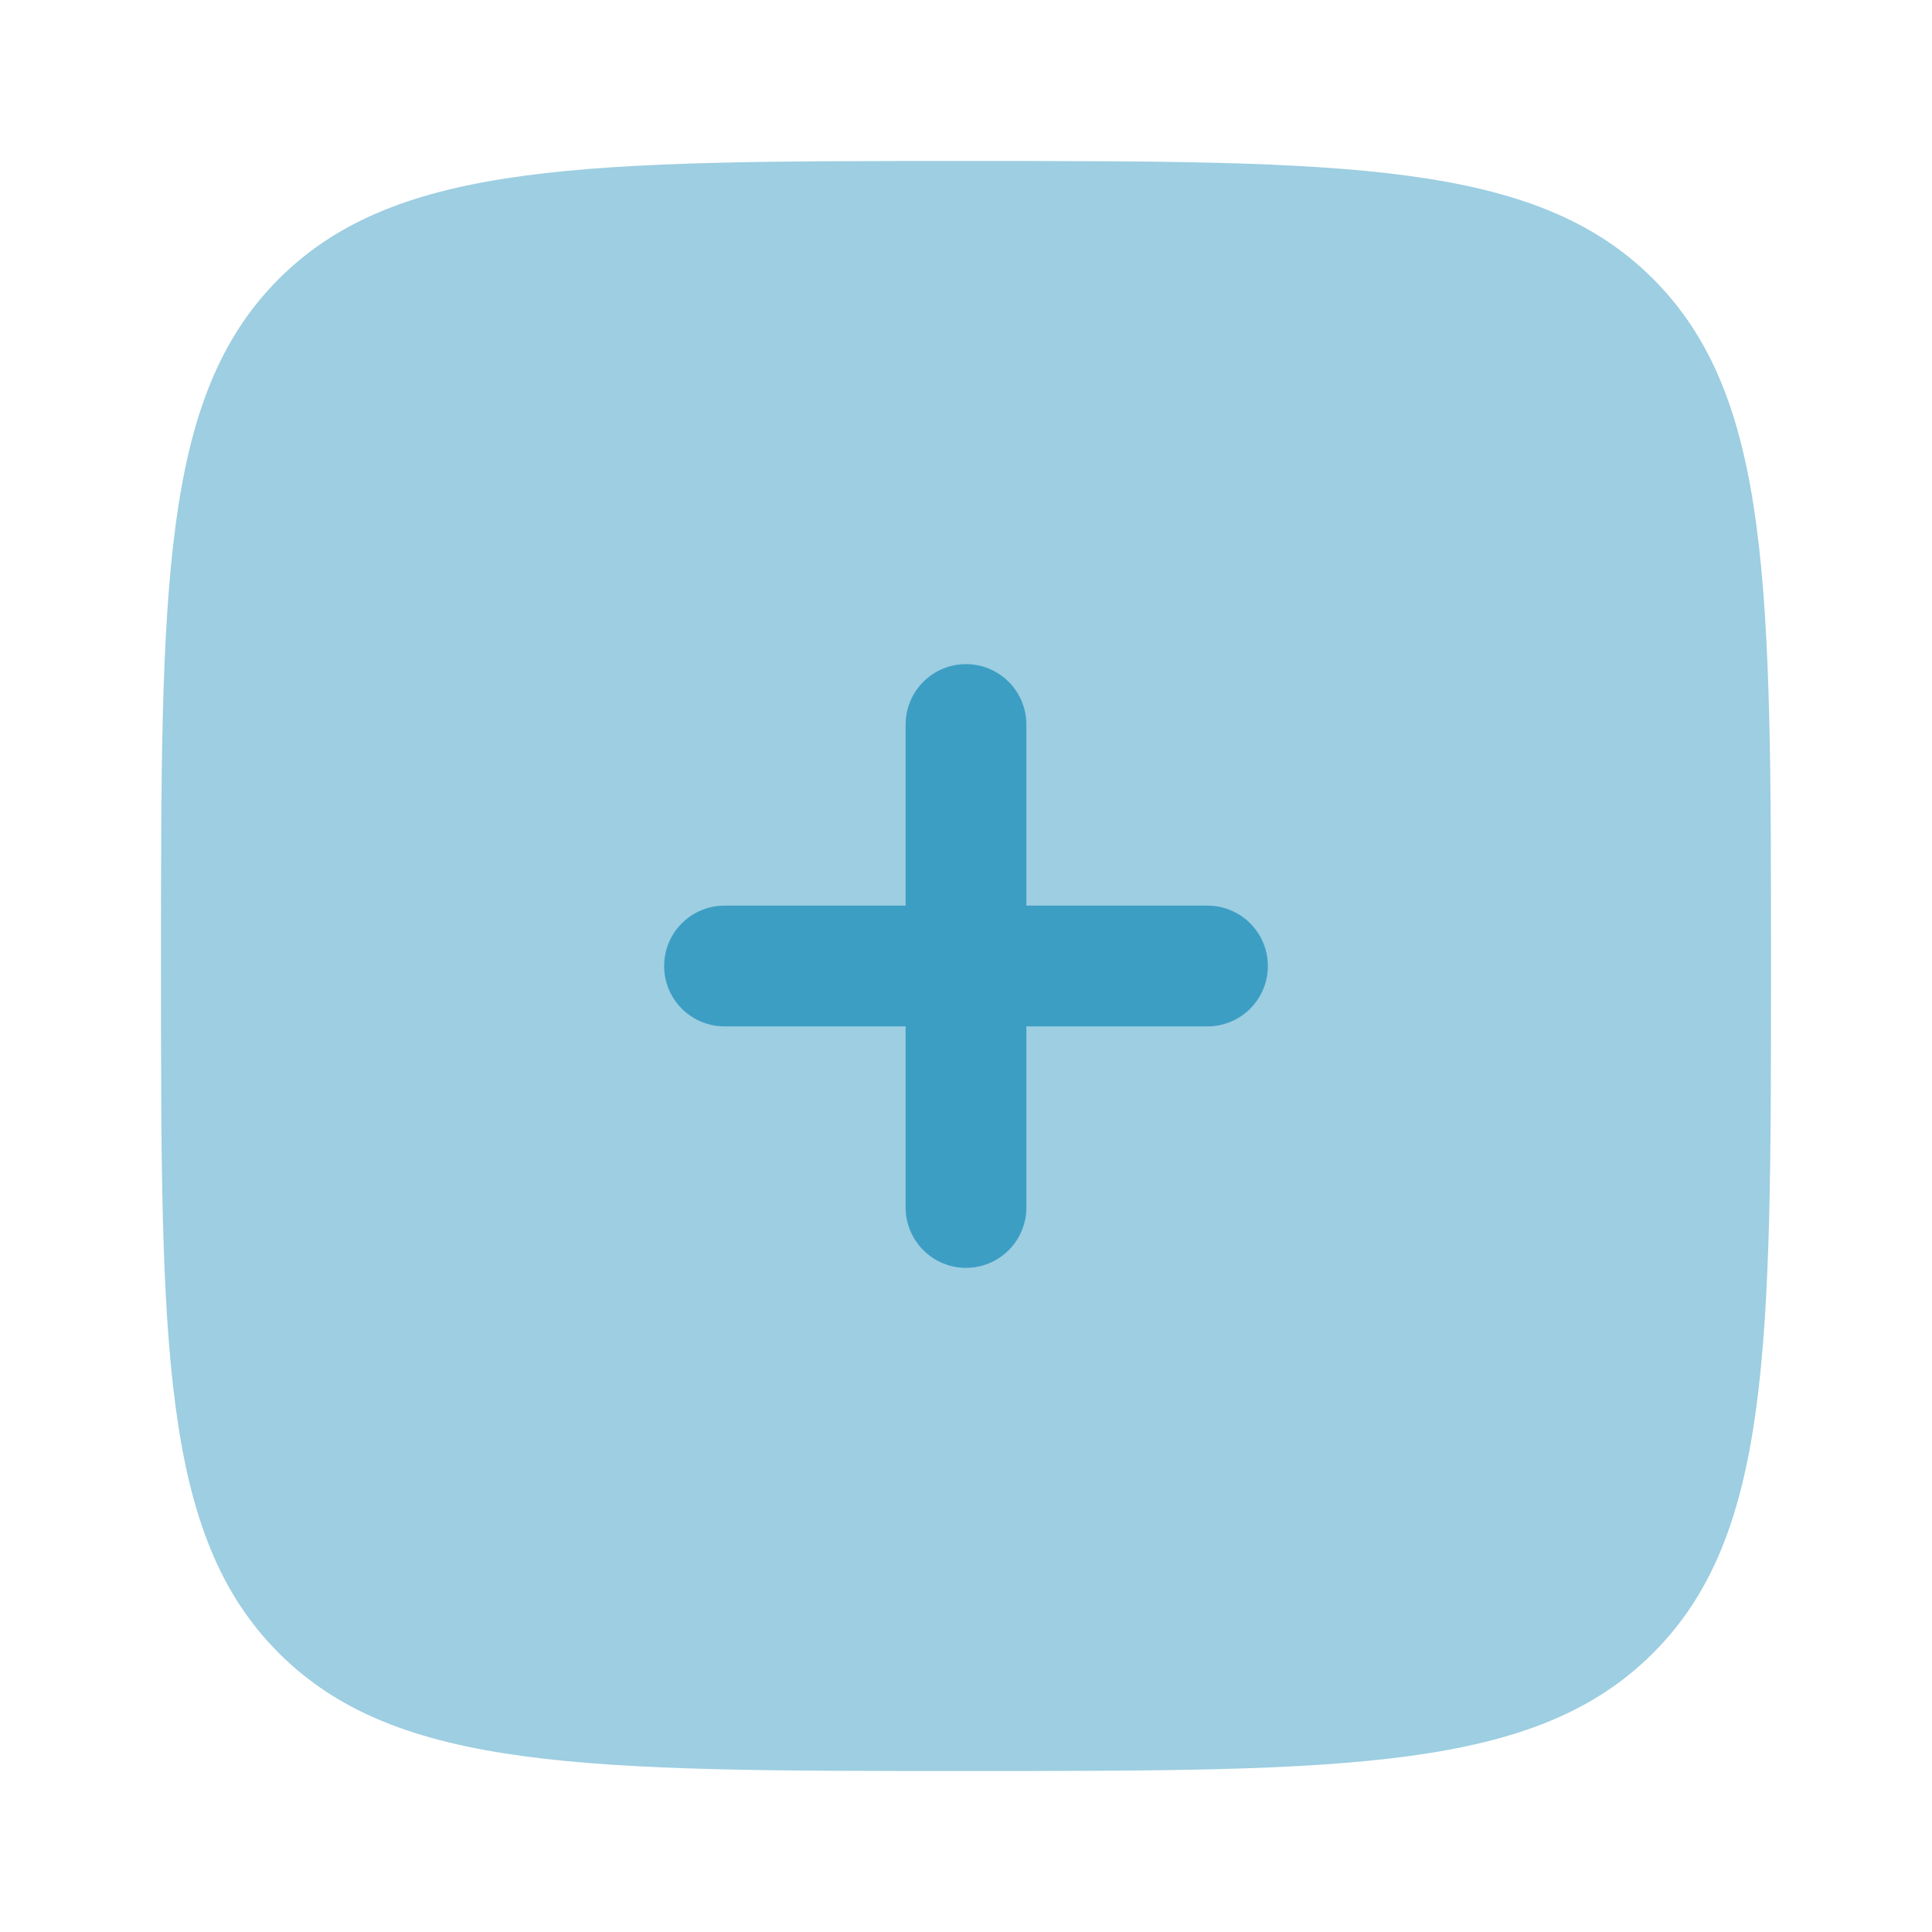 <svg width="64" height="64" viewBox="0 0 64 64" fill="none" xmlns="http://www.w3.org/2000/svg">
<path opacity="0.5" d="M32 58.667C19.429 58.667 13.144 58.667 9.237 54.76C5.333 50.859 5.333 44.571 5.333 32C5.333 19.429 5.333 13.144 9.237 9.237C13.147 5.333 19.429 5.333 32 5.333C44.571 5.333 50.856 5.333 54.76 9.237C58.667 13.147 58.667 19.429 58.667 32C58.667 44.571 58.667 50.856 54.76 54.76C50.859 58.667 44.571 58.667 32 58.667Z" fill="#3D9EC4"/>
<path d="M32 22C32.53 22 33.039 22.211 33.414 22.586C33.789 22.961 34 23.47 34 24V30H40C40.53 30 41.039 30.211 41.414 30.586C41.789 30.961 42 31.47 42 32C42 32.53 41.789 33.039 41.414 33.414C41.039 33.789 40.53 34 40 34H34V40C34 40.53 33.789 41.039 33.414 41.414C33.039 41.789 32.53 42 32 42C31.47 42 30.961 41.789 30.586 41.414C30.211 41.039 30 40.53 30 40V34H24C23.47 34 22.961 33.789 22.586 33.414C22.211 33.039 22 32.53 22 32C22 31.47 22.211 30.961 22.586 30.586C22.961 30.211 23.47 30 24 30H30V24C30 23.47 30.211 22.961 30.586 22.586C30.961 22.211 31.47 22 32 22Z" fill="#3D9EC4"/>
</svg>
